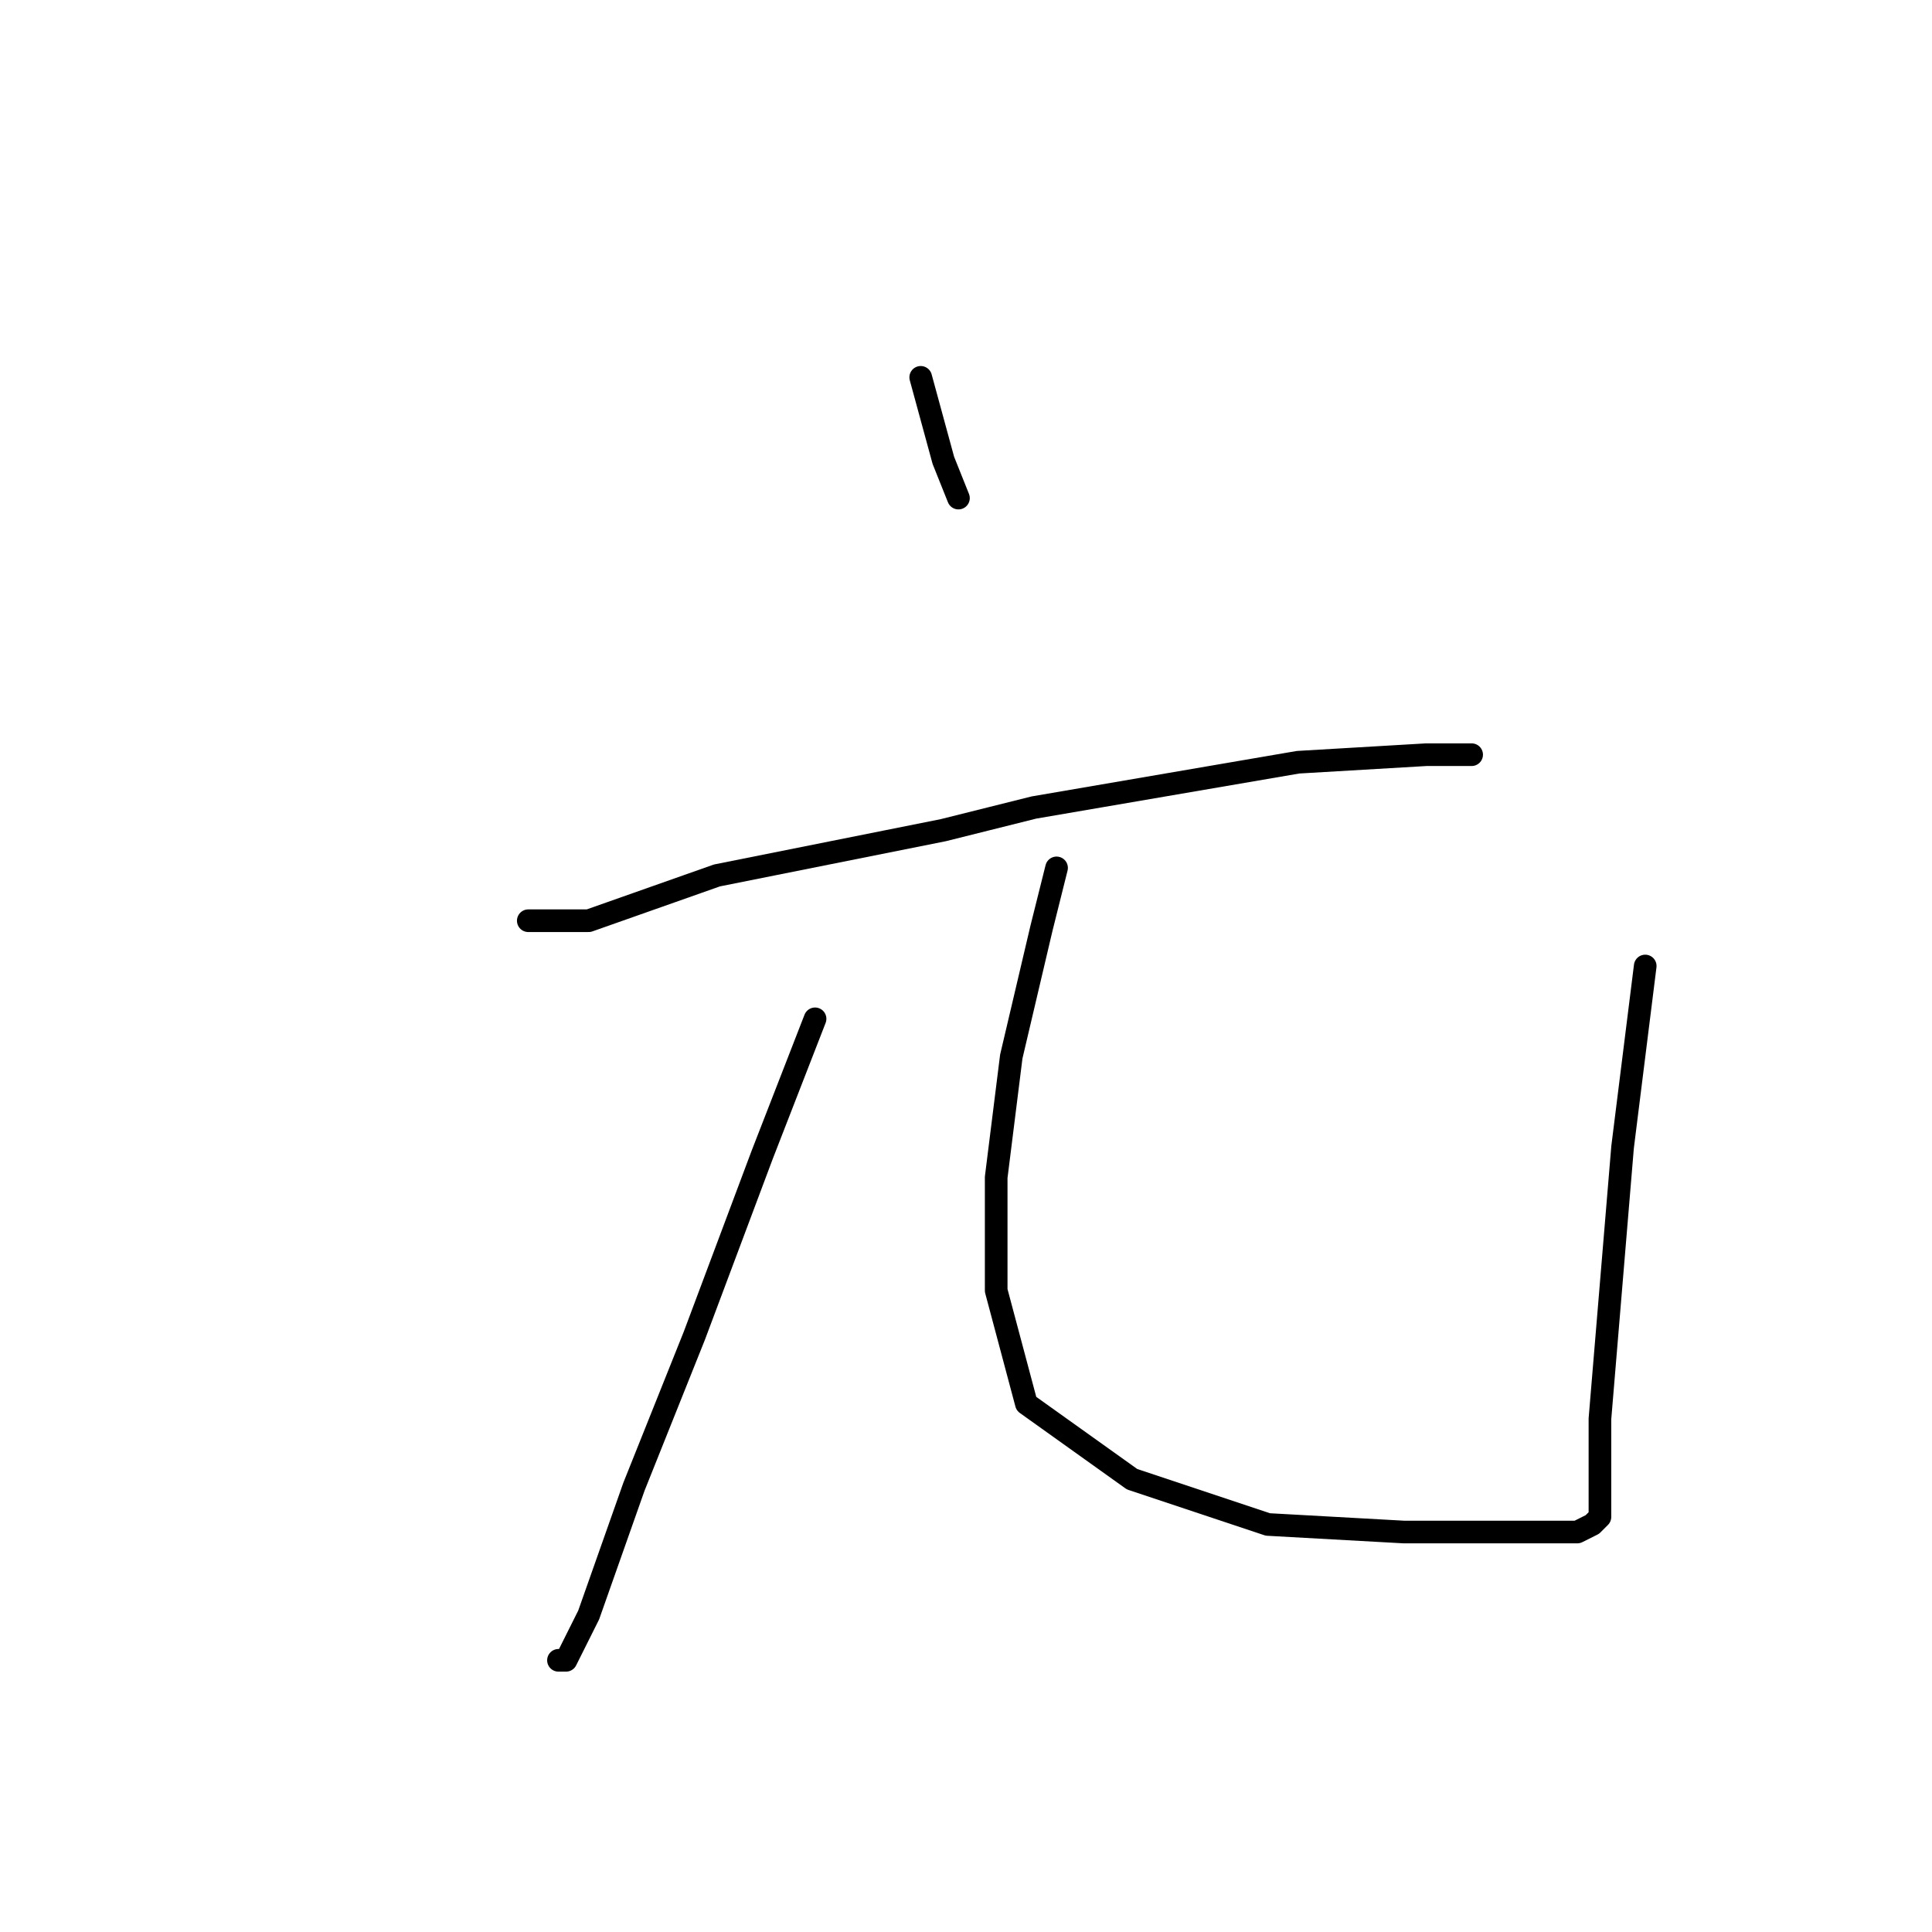 <?xml version="1.0" standalone="no"?>
    <svg width="256" height="256" xmlns="http://www.w3.org/2000/svg" version="1.1">
    <polyline stroke="black" stroke-width="3" stroke-linecap="round" fill="transparent" stroke-linejoin="round" points="122 50 125 61 127 66 127 66 " />
        <polyline stroke="black" stroke-width="3" stroke-linecap="round" fill="transparent" stroke-linejoin="round" points="70 122 78 122 95 116 125 110 137 107 172 101 189 100 195 100 195 100 " />
        <polyline stroke="black" stroke-width="3" stroke-linecap="round" fill="transparent" stroke-linejoin="round" points="108 135 101 153 92 177 84 197 78 214 75 220 74 220 74 220 " />
        <polyline stroke="black" stroke-width="3" stroke-linecap="round" fill="transparent" stroke-linejoin="round" points="140 115 138 123 134 140 132 156 132 171 136 186 150 196 168 202 186 203 201 203 209 203 211 202 212 201 212 199 212 188 215 152 218 128 218 128 " />
        </svg>
